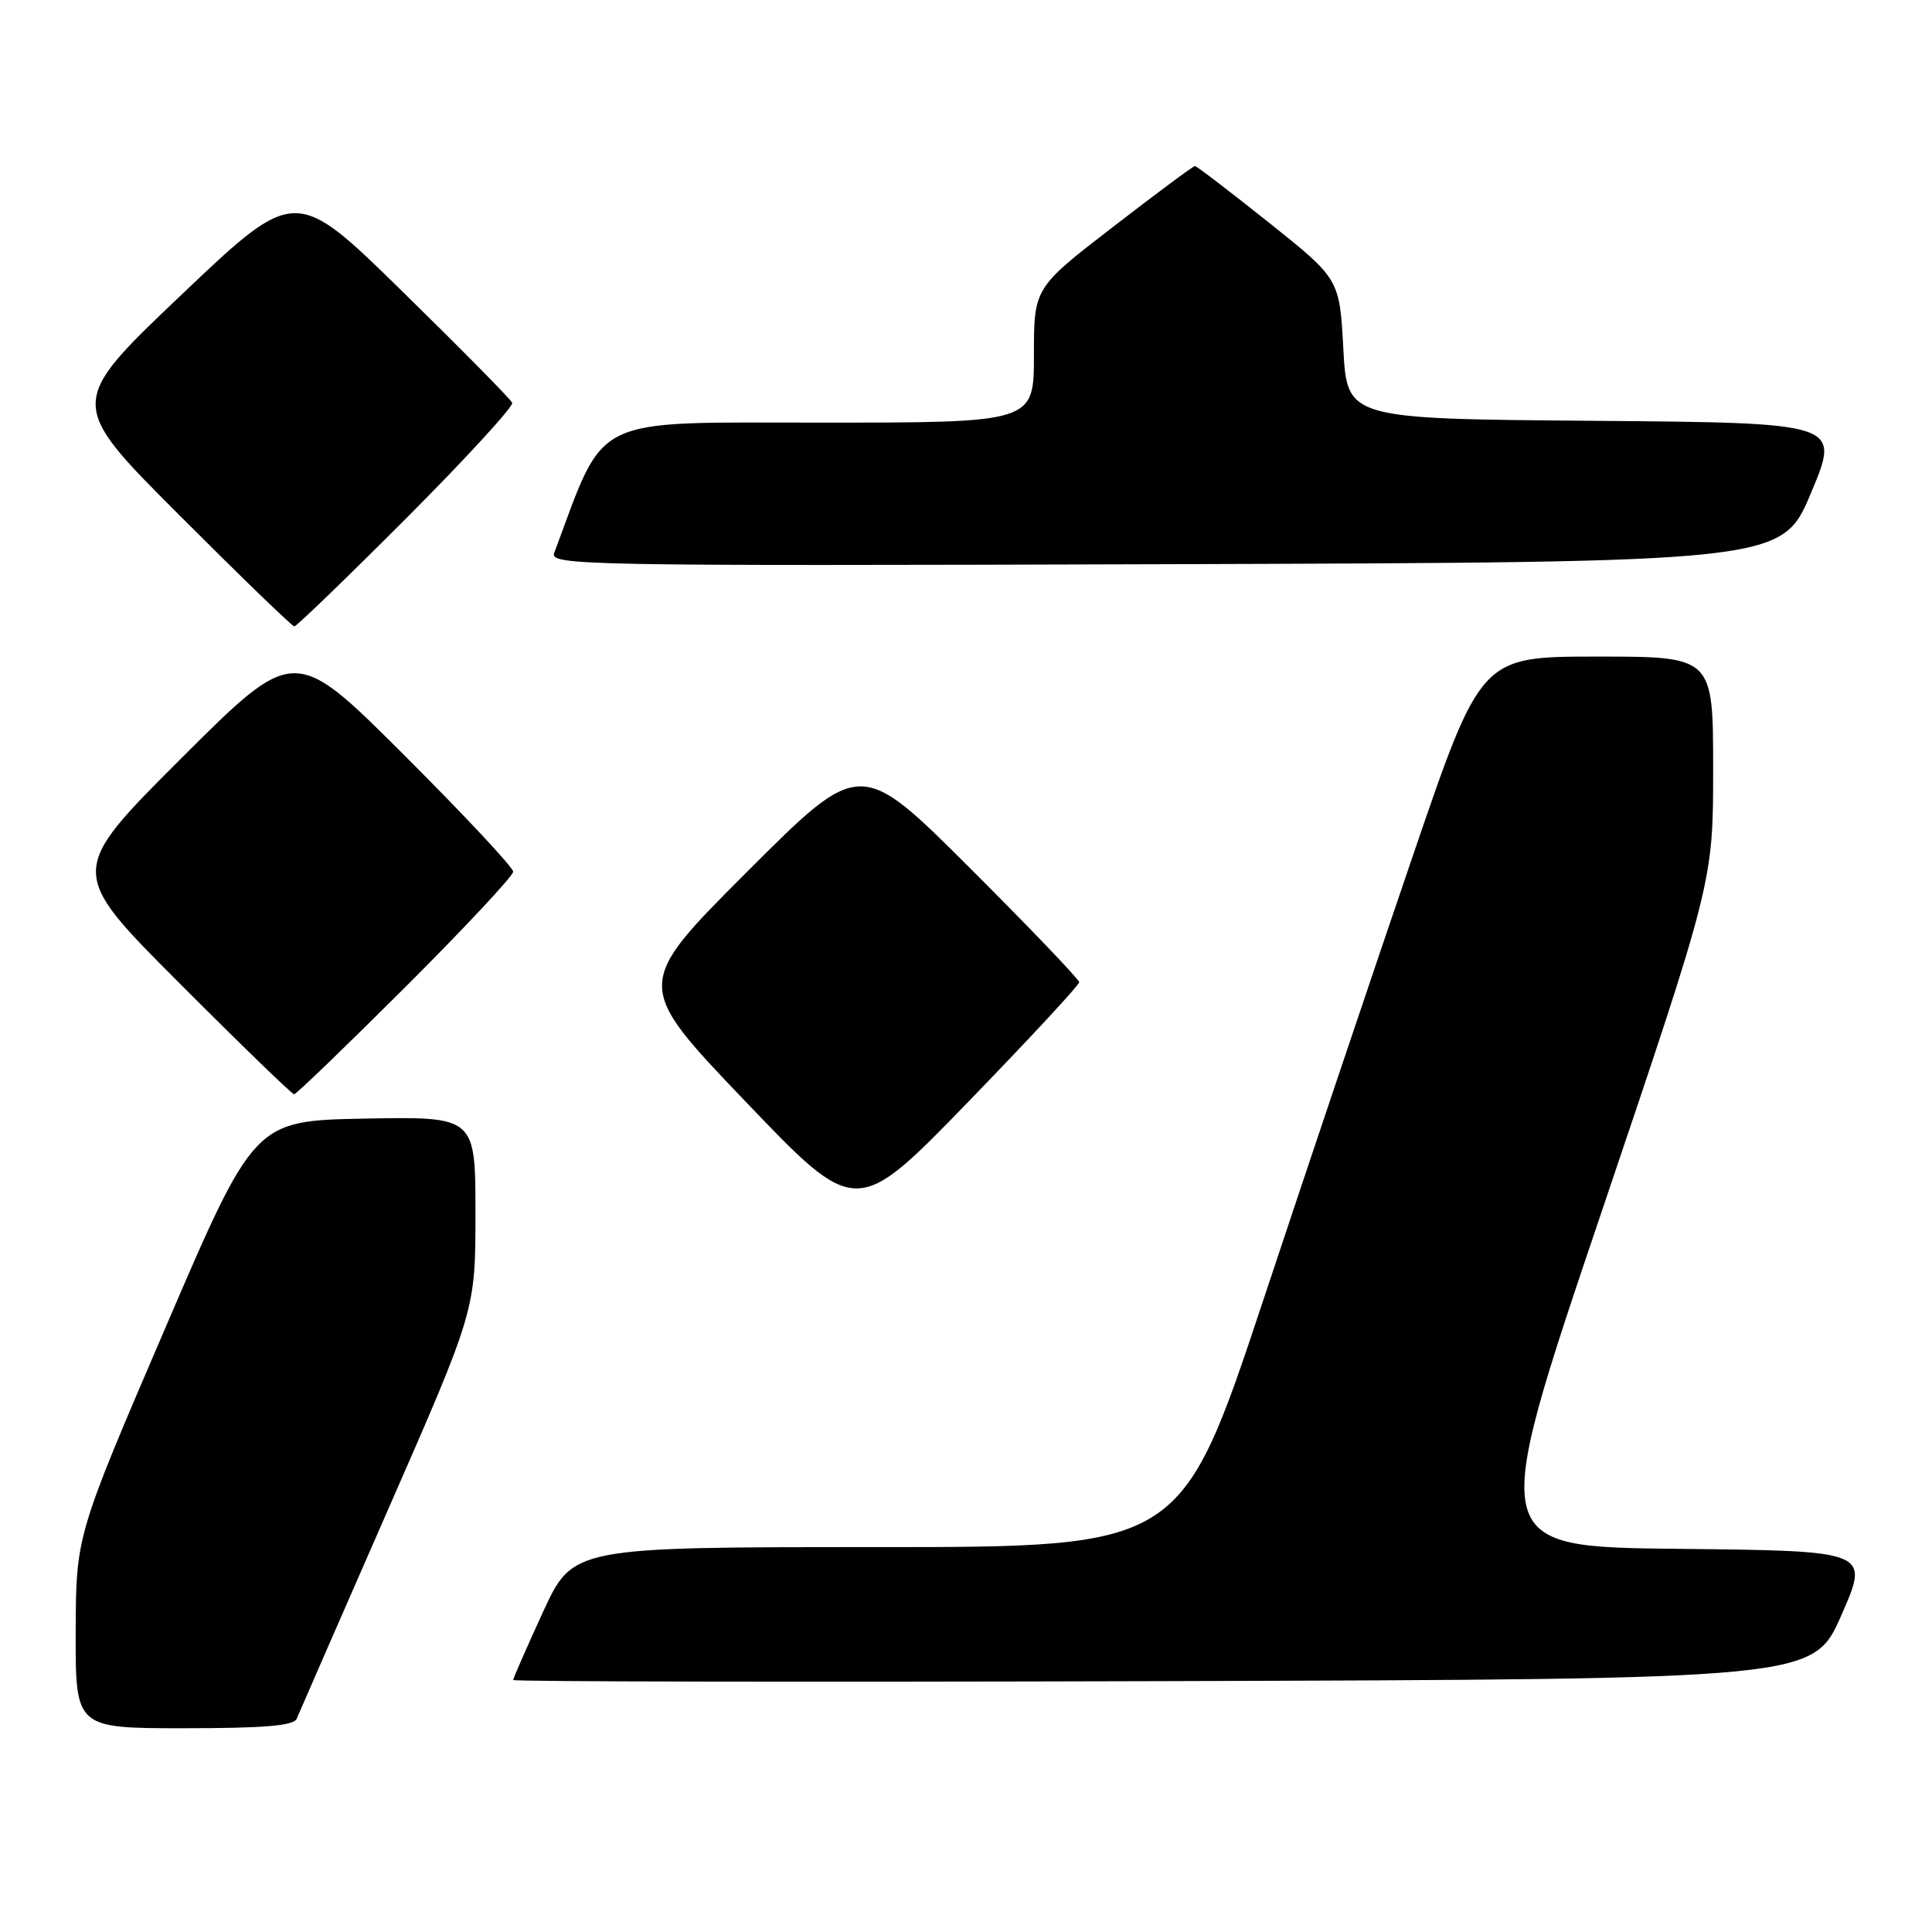 <?xml version="1.0" encoding="UTF-8" standalone="no"?>
<!DOCTYPE svg PUBLIC "-//W3C//DTD SVG 1.1//EN" "http://www.w3.org/Graphics/SVG/1.1/DTD/svg11.dtd" >
<svg xmlns="http://www.w3.org/2000/svg" xmlns:xlink="http://www.w3.org/1999/xlink" version="1.1" viewBox="0 0 256 256">
 <g >
 <path fill="currentColor"
d=" M 39.31 227.75 C 39.59 227.06 45.04 214.60 51.41 200.05 C 63.00 173.61 63.00 173.61 63.00 160.78 C 63.00 147.95 63.00 147.95 48.35 148.22 C 33.70 148.50 33.70 148.50 21.89 176.00 C 10.07 203.50 10.07 203.50 10.03 216.25 C 10.00 229.00 10.00 229.00 24.39 229.00 C 34.96 229.00 38.92 228.67 39.31 227.75 Z  M 244.00 214.00 C 247.73 205.50 247.73 205.50 222.48 205.23 C 197.22 204.97 197.22 204.97 212.11 160.90 C 227.00 116.84 227.00 116.84 227.00 101.92 C 227.00 87.00 227.00 87.00 211.62 87.00 C 196.23 87.00 196.23 87.00 187.26 113.25 C 182.32 127.69 173.38 154.24 167.40 172.25 C 156.52 205.00 156.52 205.00 116.22 205.00 C 75.91 205.00 75.91 205.00 71.95 213.60 C 69.78 218.33 68.00 222.38 68.00 222.61 C 68.00 222.83 106.76 222.90 154.13 222.76 C 240.27 222.50 240.27 222.50 244.00 214.00 Z  M 143.00 130.15 C 143.00 129.78 136.47 122.96 128.50 115.00 C 113.99 100.52 113.99 100.52 99.00 115.51 C 84.01 130.50 84.01 130.50 98.73 145.90 C 113.45 161.30 113.45 161.30 128.23 146.07 C 136.35 137.69 143.00 130.53 143.00 130.15 Z  M 53.74 130.76 C 61.58 122.93 68.00 116.06 68.00 115.50 C 68.00 114.94 61.47 107.96 53.50 100.00 C 39.00 85.53 39.00 85.53 24.00 100.50 C 9.00 115.48 9.00 115.48 23.74 130.24 C 31.84 138.36 38.70 145.00 38.97 145.00 C 39.25 145.00 45.89 138.59 53.74 130.76 Z  M 53.88 68.62 C 61.78 60.70 68.07 53.84 67.87 53.37 C 67.66 52.89 61.11 46.25 53.31 38.61 C 39.13 24.72 39.13 24.72 24.03 39.07 C 8.94 53.42 8.94 53.42 23.71 68.21 C 31.83 76.34 38.71 83.00 39.00 83.00 C 39.29 83.00 45.99 76.53 53.88 68.62 Z  M 239.99 65.26 C 243.86 56.03 243.86 56.03 211.18 55.76 C 178.50 55.50 178.50 55.50 178.00 46.23 C 177.50 36.97 177.50 36.97 168.12 29.48 C 162.96 25.37 158.56 22.00 158.33 22.00 C 158.11 22.00 153.22 25.63 147.46 30.08 C 137.00 38.15 137.00 38.15 137.00 47.08 C 137.00 56.00 137.00 56.00 108.70 56.00 C 77.92 56.00 80.32 54.82 73.44 73.26 C 72.81 74.92 76.92 75.00 154.45 74.76 C 236.13 74.50 236.13 74.50 239.99 65.26 Z "/>
</g>
</svg>
